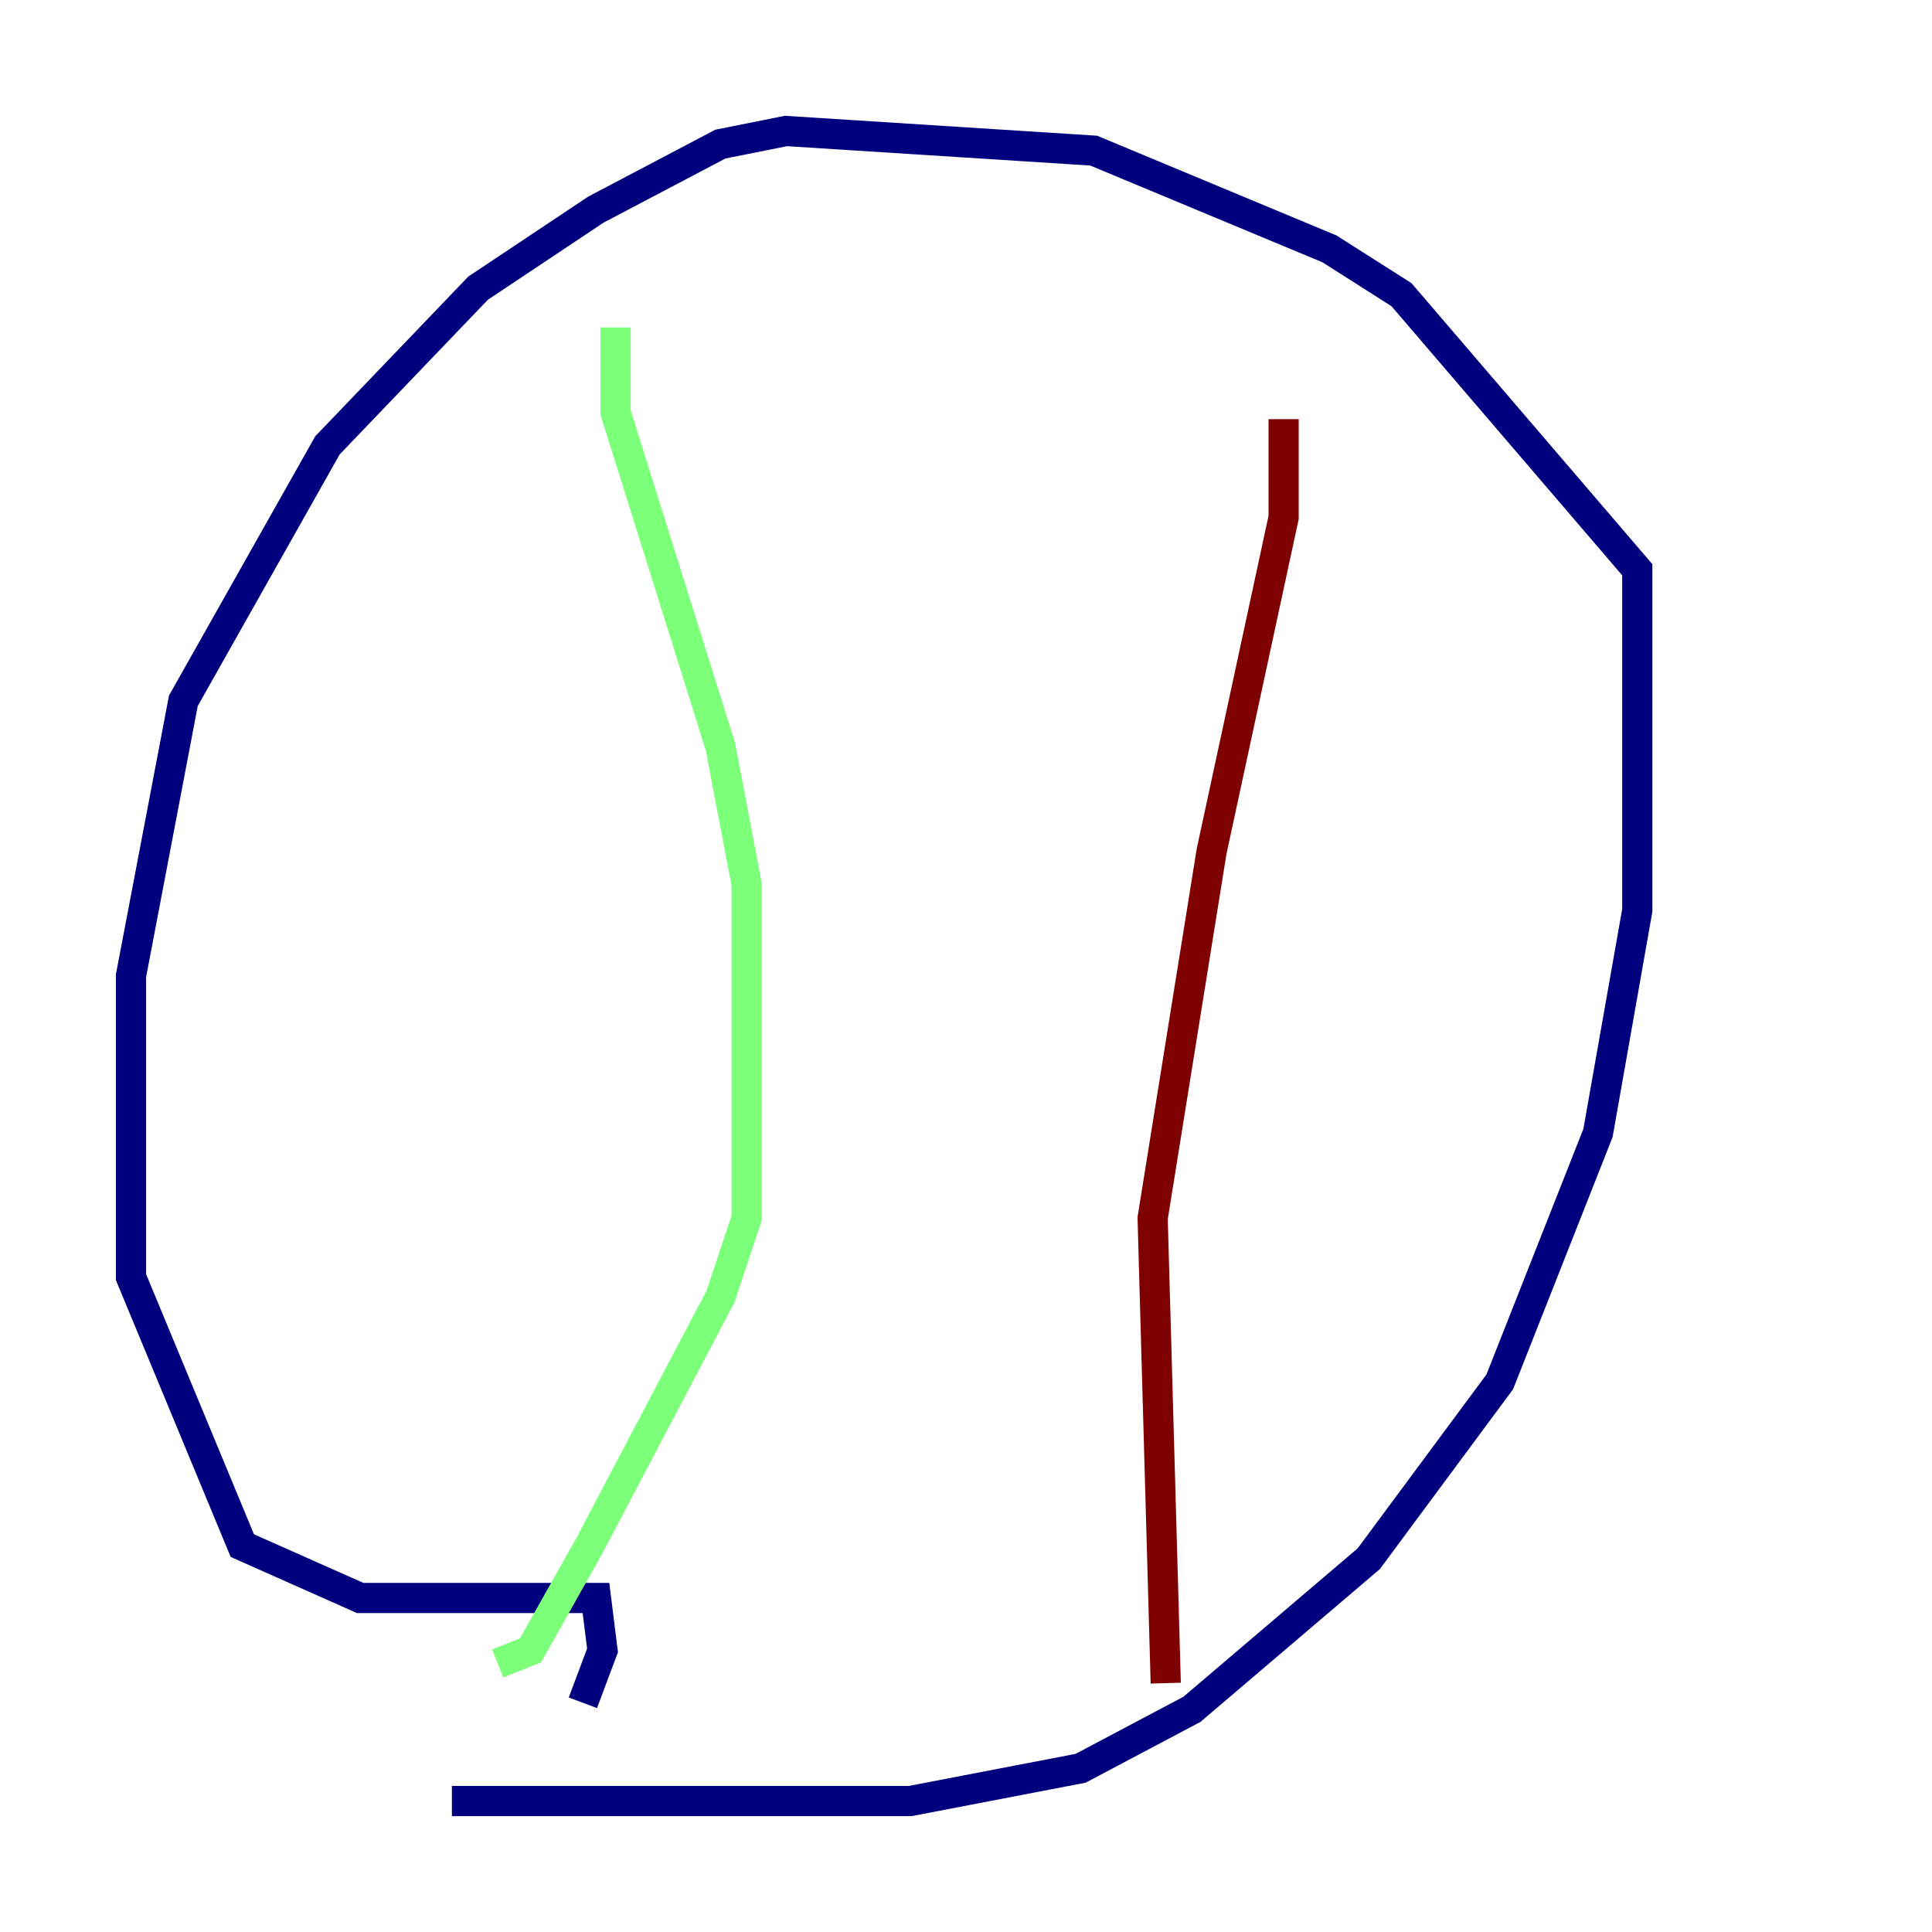 <?xml version="1.0" encoding="utf-8" ?>
<svg baseProfile="tiny" height="128" version="1.2" viewBox="0,0,128,128" width="128" xmlns="http://www.w3.org/2000/svg" xmlns:ev="http://www.w3.org/2001/xml-events" xmlns:xlink="http://www.w3.org/1999/xlink"><defs /><polyline fill="none" points="29.939,119.322 60.312,119.322 71.593,117.153 78.969,113.248 90.685,103.268 99.363,91.552 105.871,75.064 108.475,60.312 108.475,37.749 92.854,19.525 88.081,16.488 72.461,9.98 52.068,8.678 47.729,9.546 39.485,13.885 31.675,19.091 21.695,29.505 12.149,46.427 8.678,64.651 8.678,84.61 16.054,102.4 23.864,105.871 39.485,105.871 39.919,109.342 38.617,112.814" stroke="#00007f" stroke-width="2" /><polyline fill="none" points="40.786,21.695 40.786,27.336 47.729,49.464 49.464,58.576 49.464,80.705 47.729,85.912 39.051,102.4 35.146,109.342 32.976,110.21" stroke="#7cff79" stroke-width="2" /><polyline fill="none" points="85.044,27.77 85.044,34.278 80.271,56.407 76.366,80.705 77.234,111.512" stroke="#7f0000" stroke-width="2" /></svg>